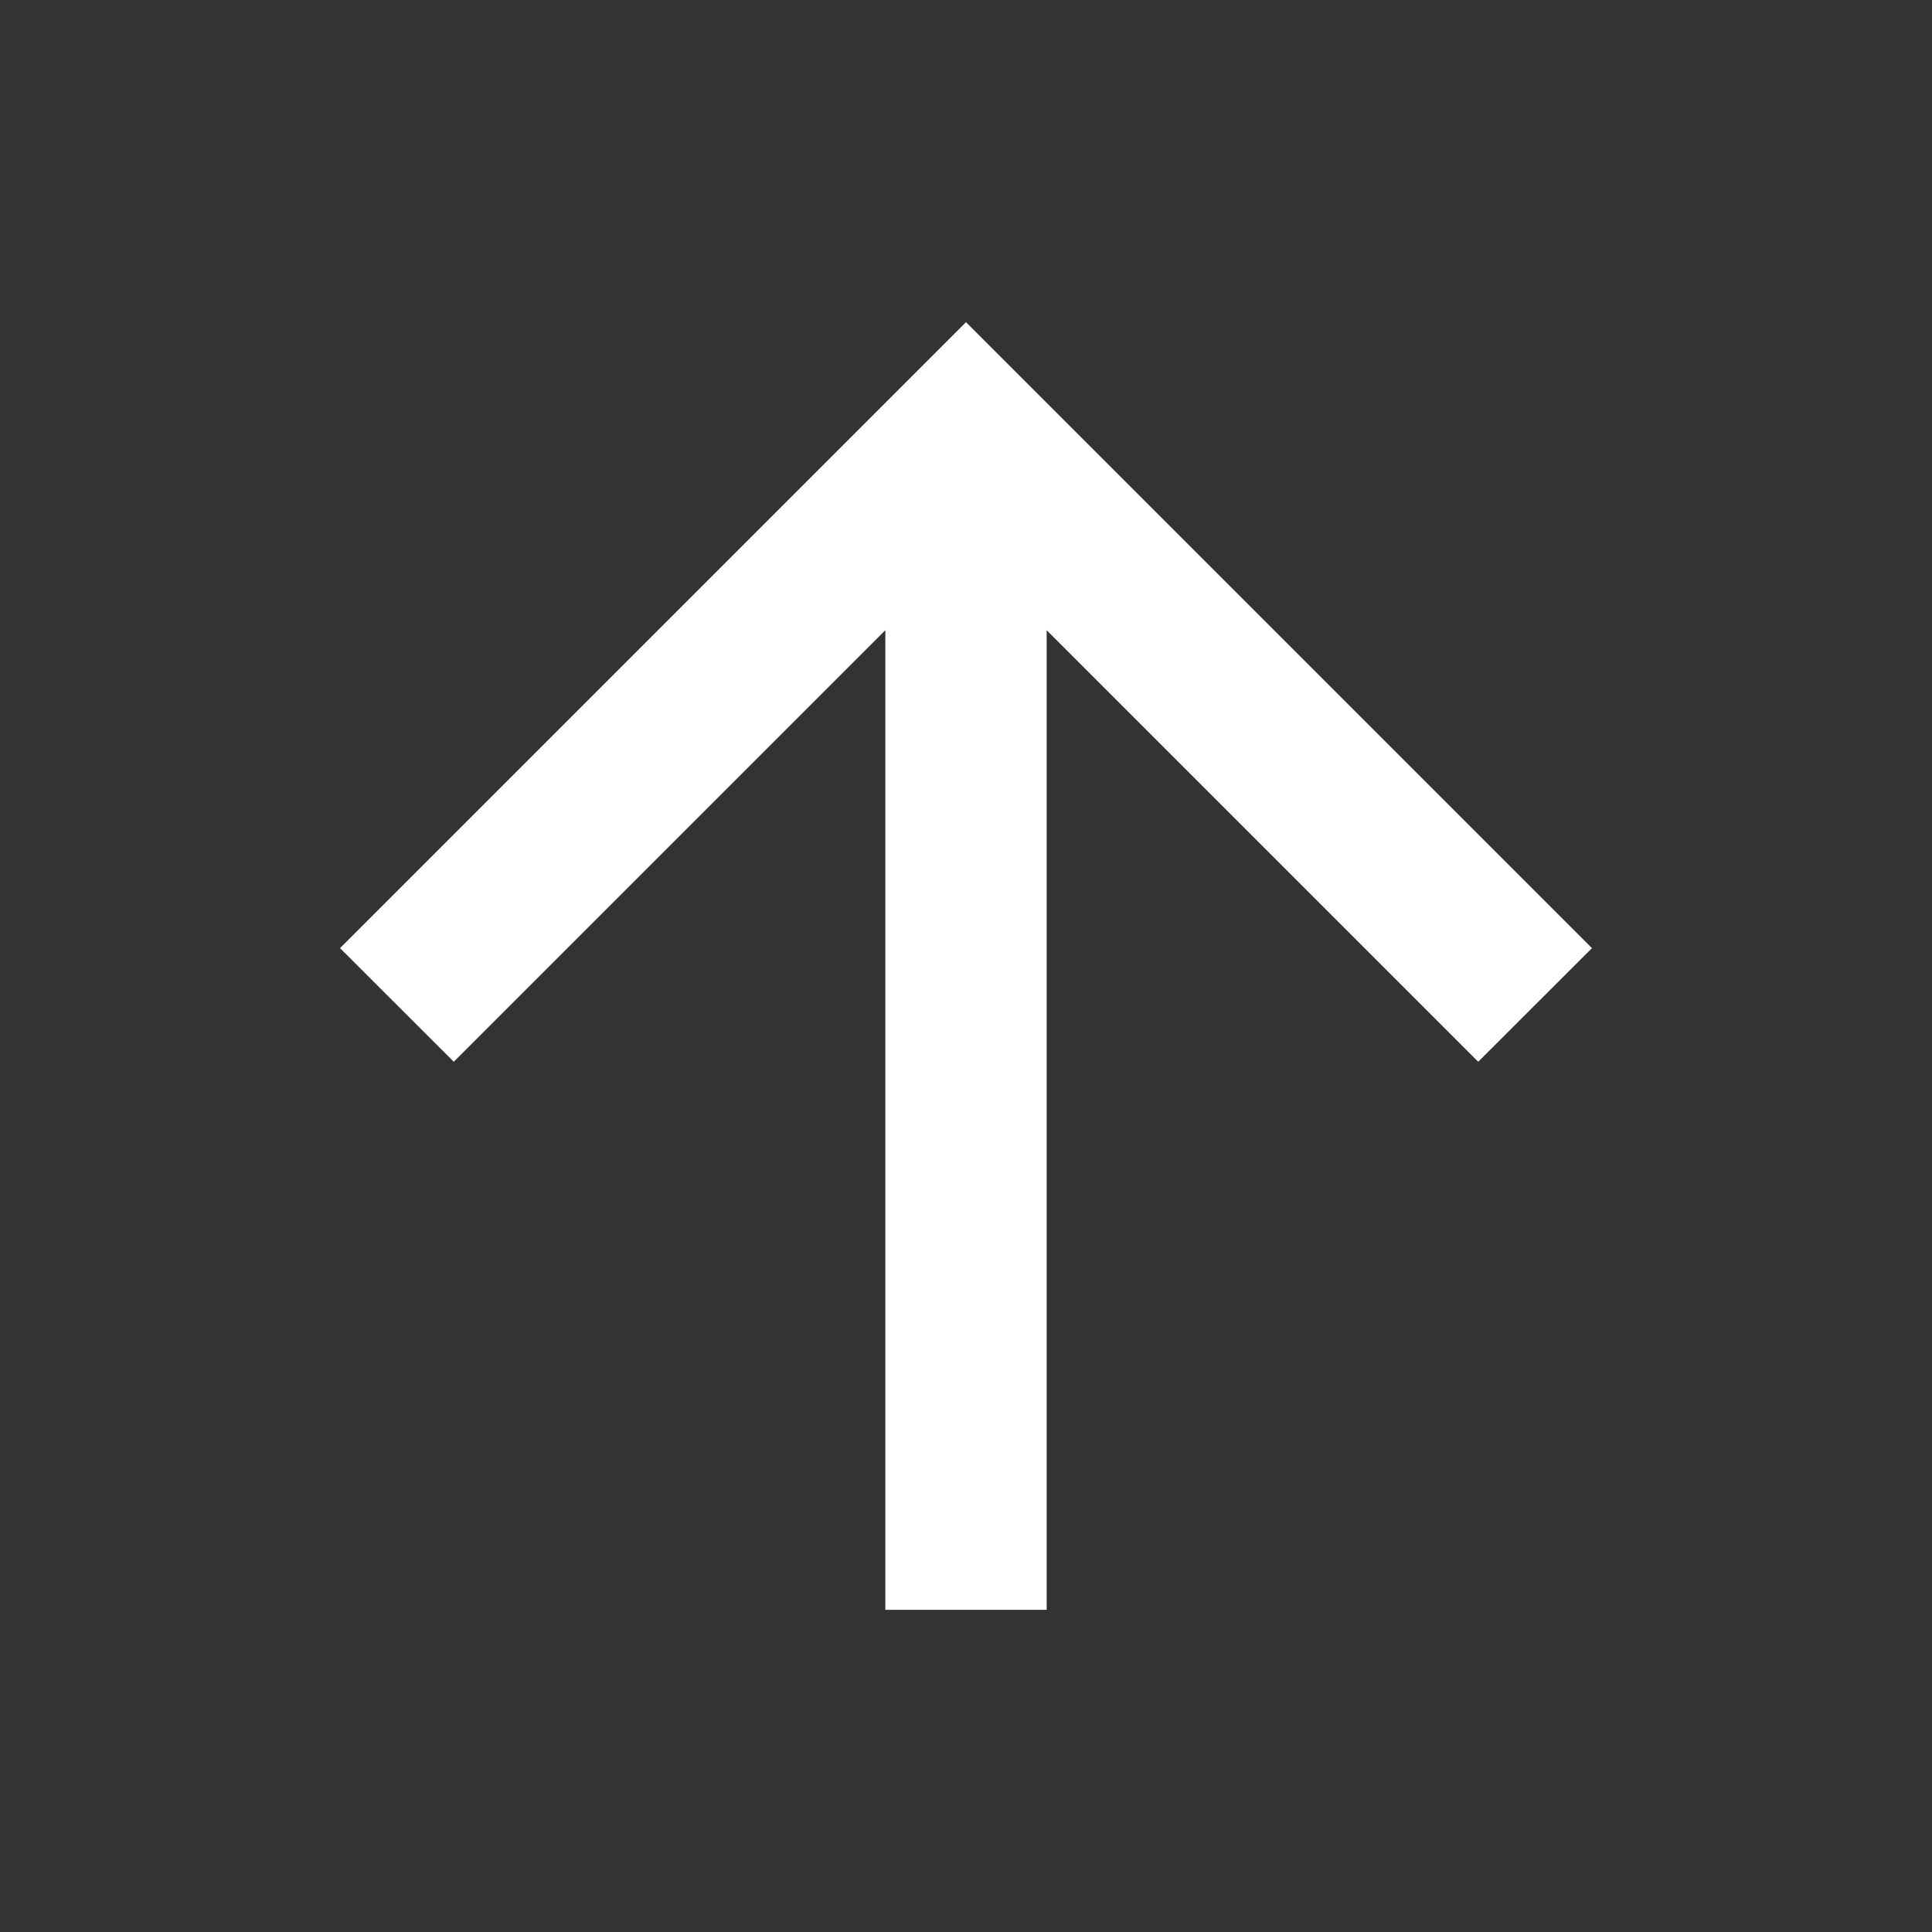 <?xml version="1.0" encoding="UTF-8"?>
<svg xmlns="http://www.w3.org/2000/svg" xmlns:xlink="http://www.w3.org/1999/xlink" width="16" height="16" viewBox="0 0 16 16" version="1.1">
<rect x="0" y="0" width="16" height="16" fill="#333333" stroke="none"/>
<g id="surface1">
<path style=" stroke:none;fill-rule:nonzero;fill:rgb(100%,100%,100%);fill-opacity:1;" d="M 8.668 5.219 L 8.668 13.332 L 7.332 13.332 L 7.332 5.219 L 3.758 8.793 L 2.816 7.852 L 8 2.668 L 13.184 7.852 L 12.242 8.793 Z M 8.668 5.219 "/>
</g>
</svg>
